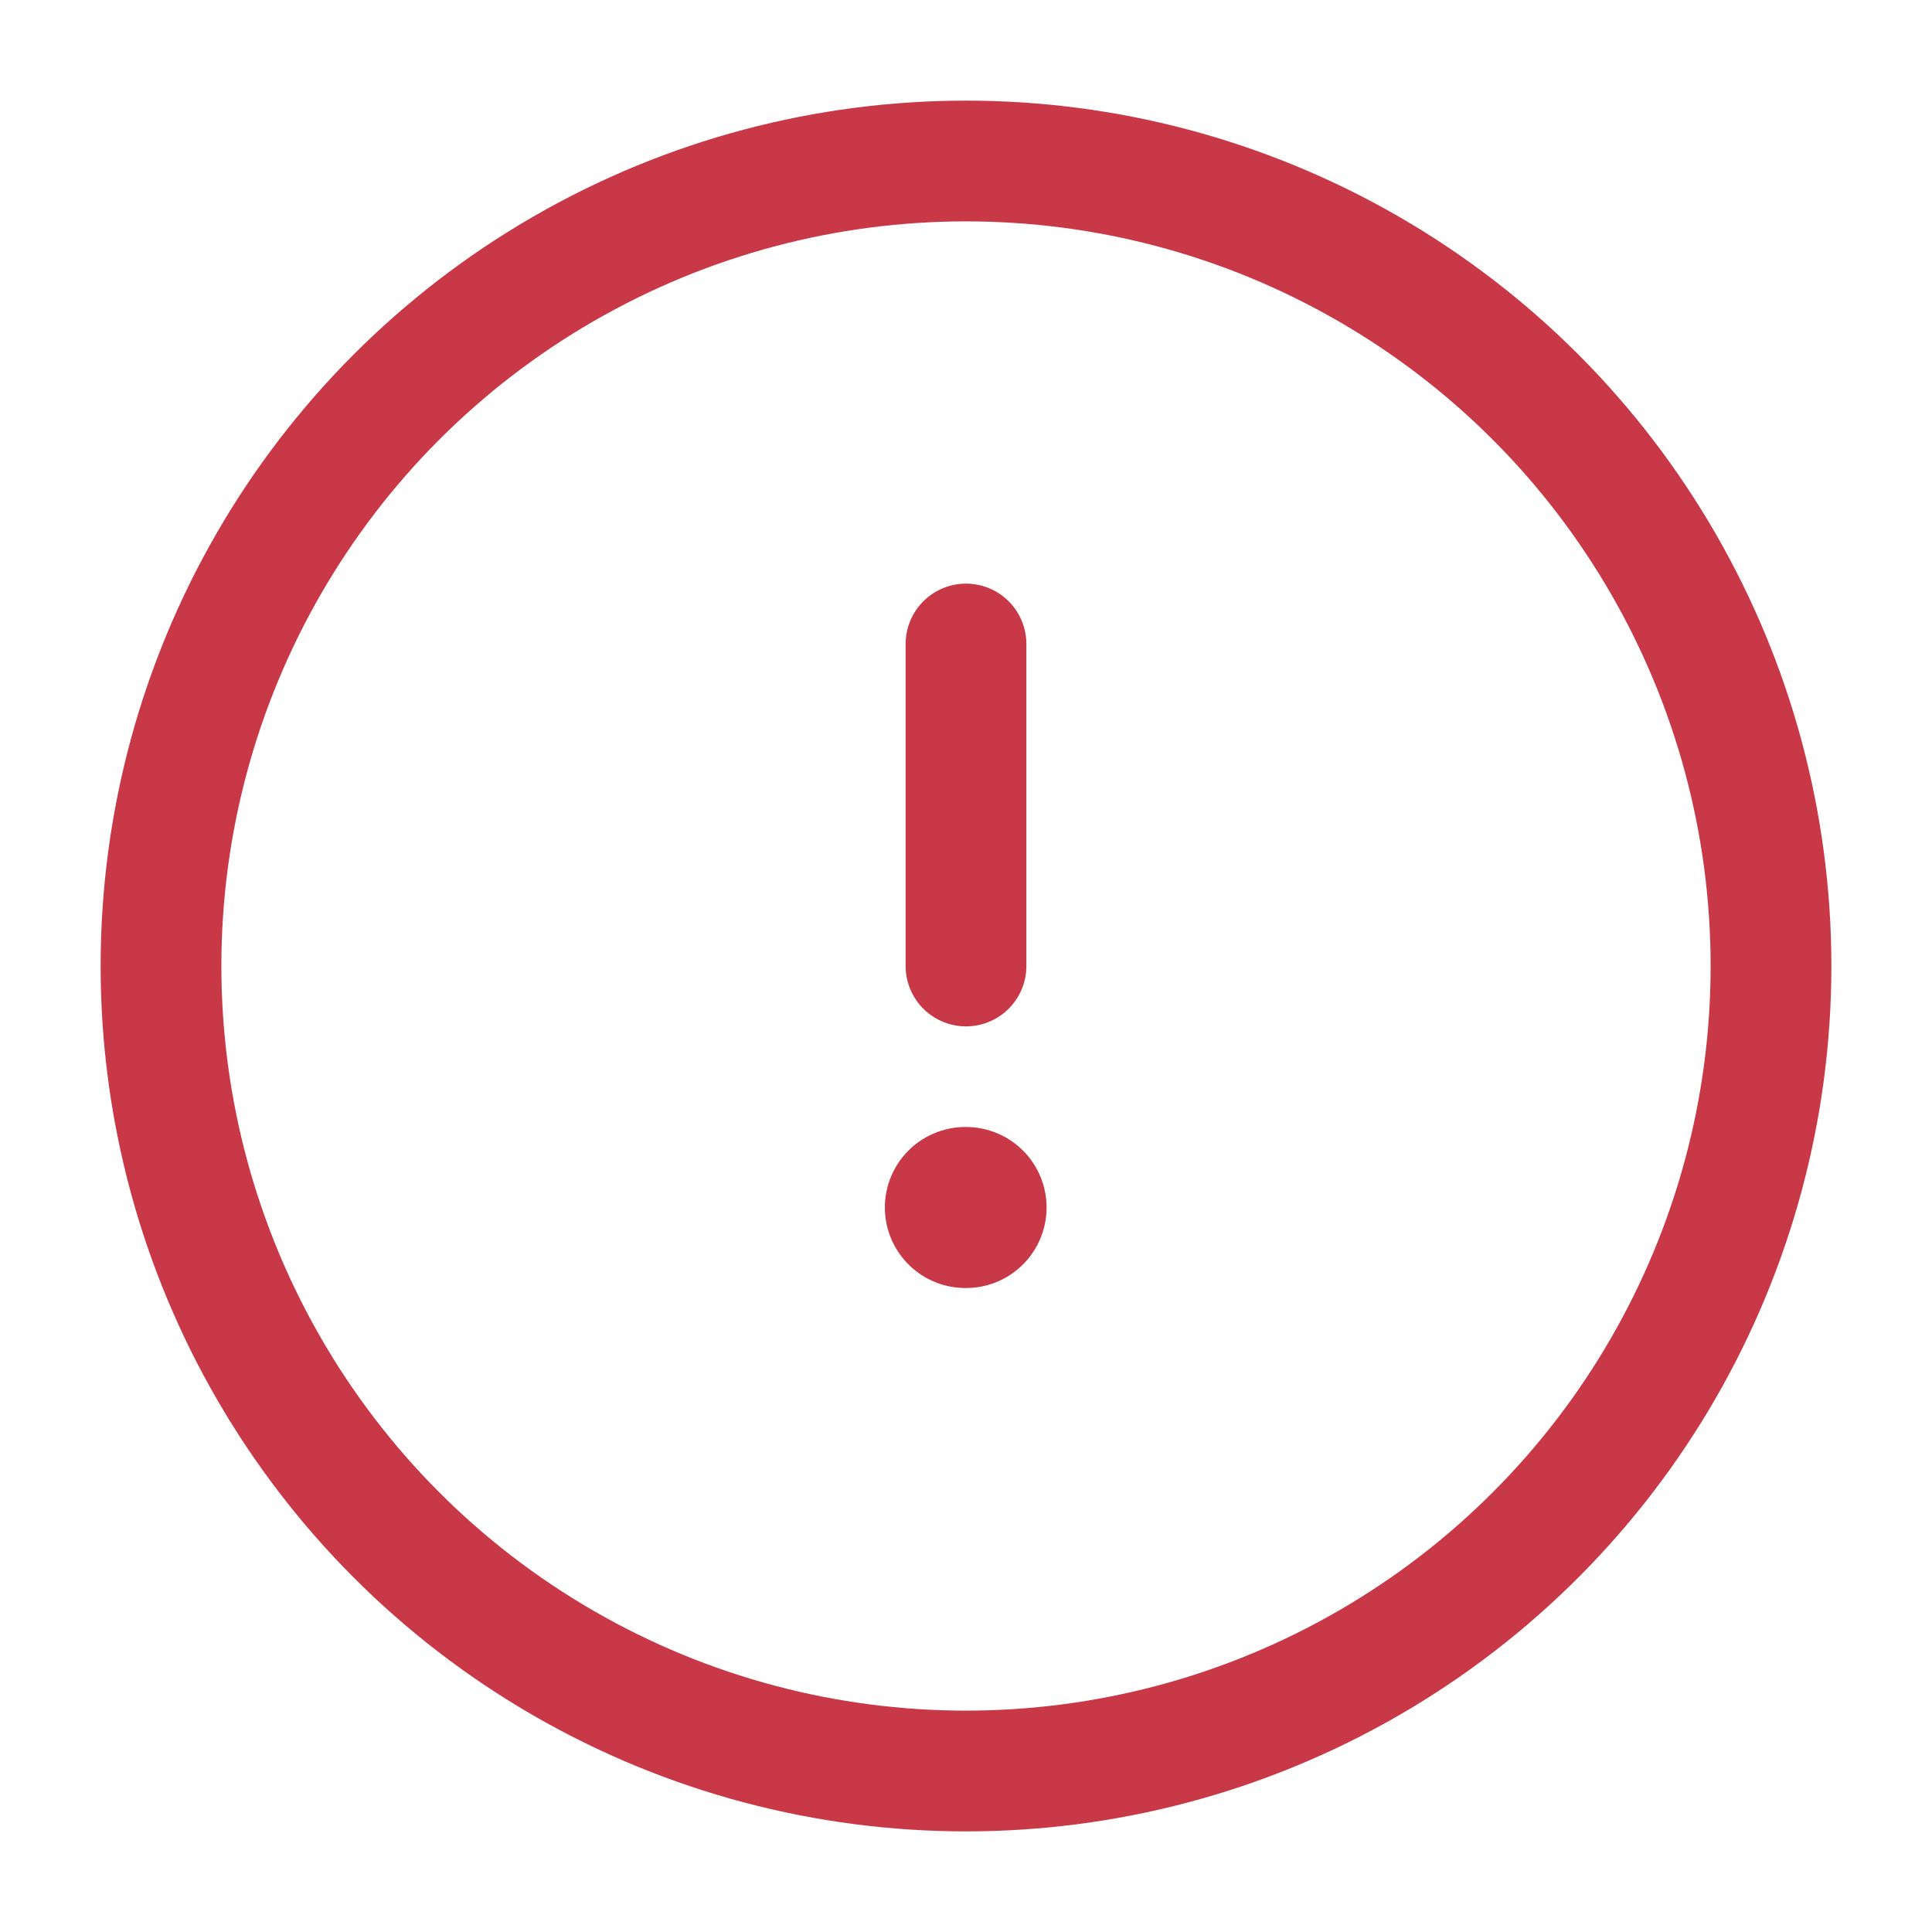 <svg xmlns="http://www.w3.org/2000/svg" viewBox="0 0 24 24" width="24" height="24" color="#c93847" fill="none">
    <circle cx="12" cy="12" r="10" stroke="currentColor" stroke-width="1.5" />
    <path d="M11.992 15H12.001" stroke="currentColor" stroke-width="2" stroke-linecap="round" stroke-linejoin="round" />
    <path d="M12 12L12 8" stroke="currentColor" stroke-width="1.5" stroke-linecap="round" stroke-linejoin="round" />
</svg>